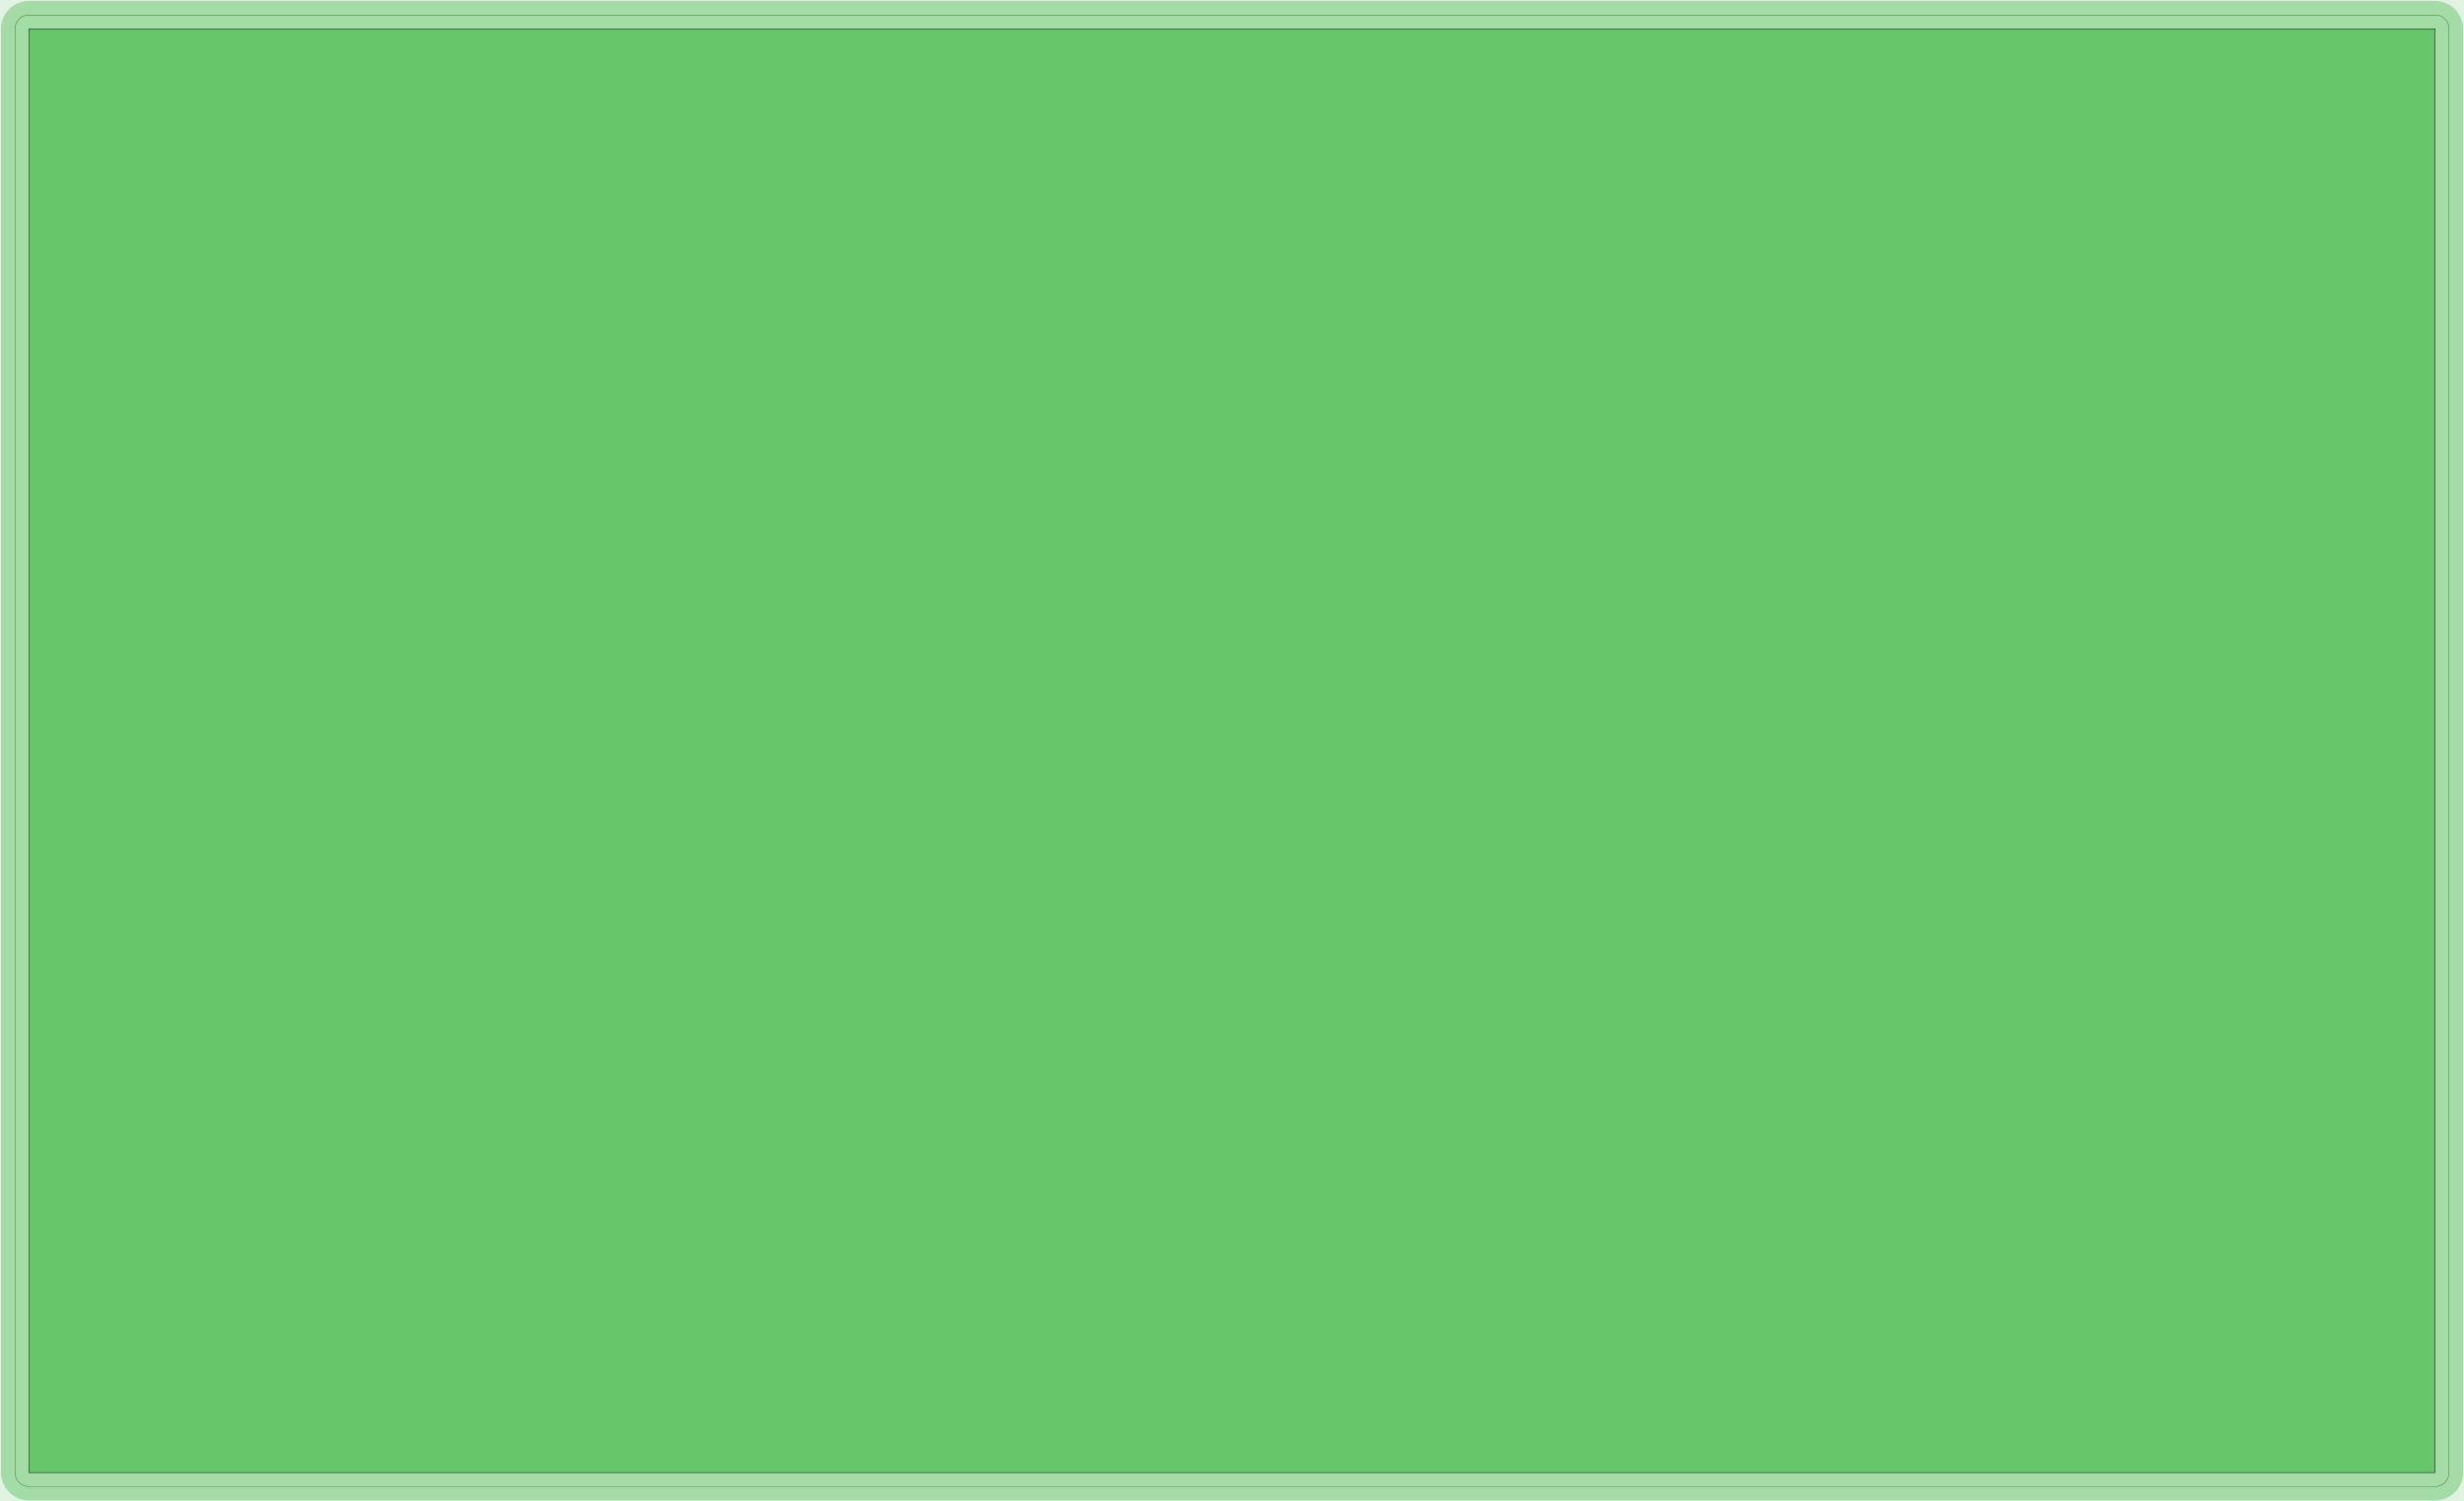 <?xml version="1.0" standalone="no"?>
<!DOCTYPE svg PUBLIC "-//W3C//DTD SVG 1.1//EN"
"http://www.w3.org/Graphics/SVG/1.1/DTD/svg11.dtd">
<svg width="491.514" height="299.514" viewBox="0 0 10239.9 6239.87" version="1.1"
xmlns="http://www.w3.org/2000/svg"
xmlns:xlink="http://www.w3.org/1999/xlink">
<g fill-rule="evenodd"><path d="M -9.09495e-13,6239.87 L -9.09495e-13,0 L 10239.9,0 L 10239.9,6239.87 L -9.09495e-13,6239.87 z " style="fill-opacity:0.2;fill:rgb(103,198,105);"/></g>
<polyline points="61.937,6119.94 63.051,6131.25 66.351,6142.13 71.711,6152.16 78.923,6160.95 87.713,6168.16 97.741,6173.52 108.621,6176.82 119.937,6177.94 10119.9,6177.94 10131.3,6176.82 10142.1,6173.52 10152.2,6168.16 10160.9,6160.95 10168.2,6152.16 10173.5,6142.13 10176.8,6131.25 10177.9,6119.94 10177.9,119.937 10176.8,108.621 10173.5,97.741 10168.2,87.713 10160.9,78.923 10152.2,71.711 10142.1,66.351 10131.3,63.051 10119.9,61.937 119.937,61.937 108.621,63.051 97.741,66.351 87.713,71.711 78.923,78.923 71.711,87.713 66.351,97.741 63.051,108.621 61.937,119.937 61.937,6119.94" style="stroke:rgb(103,198,105);stroke-width:116;fill:none;stroke-opacity:0.5;stroke-linecap:round;stroke-linejoin:round;;fill:none"/>
<polyline points="61.937,6119.94 63.051,6131.25 66.351,6142.13 71.711,6152.16 78.923,6160.95 87.713,6168.16 97.741,6173.52 108.621,6176.82 119.937,6177.94 10119.9,6177.94 10131.3,6176.82 10142.1,6173.52 10152.2,6168.16 10160.9,6160.95 10168.2,6152.16 10173.5,6142.13 10176.8,6131.25 10177.9,6119.94 10177.9,119.937 10176.8,108.621 10173.5,97.741 10168.2,87.713 10160.9,78.923 10152.2,71.711 10142.1,66.351 10131.3,63.051 10119.9,61.937 119.937,61.937 108.621,63.051 97.741,66.351 87.713,71.711 78.923,78.923 71.711,87.713 66.351,97.741 63.051,108.621 61.937,119.937 61.937,6119.94" style="stroke:rgb(0,0,0);stroke-width:1px;fill:none;stroke-opacity:1;stroke-linecap:round;stroke-linejoin:round;;fill:none"/>
<g fill-rule="evenodd"><path d="M 119.937,6119.94 L 119.937,119.937 L 10119.9,119.937 L 10119.9,6119.94 L 119.937,6119.94 z " style="fill-opacity:1;fill:rgb(103,198,105);stroke:rgb(0,0,0);stroke-width:2"/></g>
</svg>
